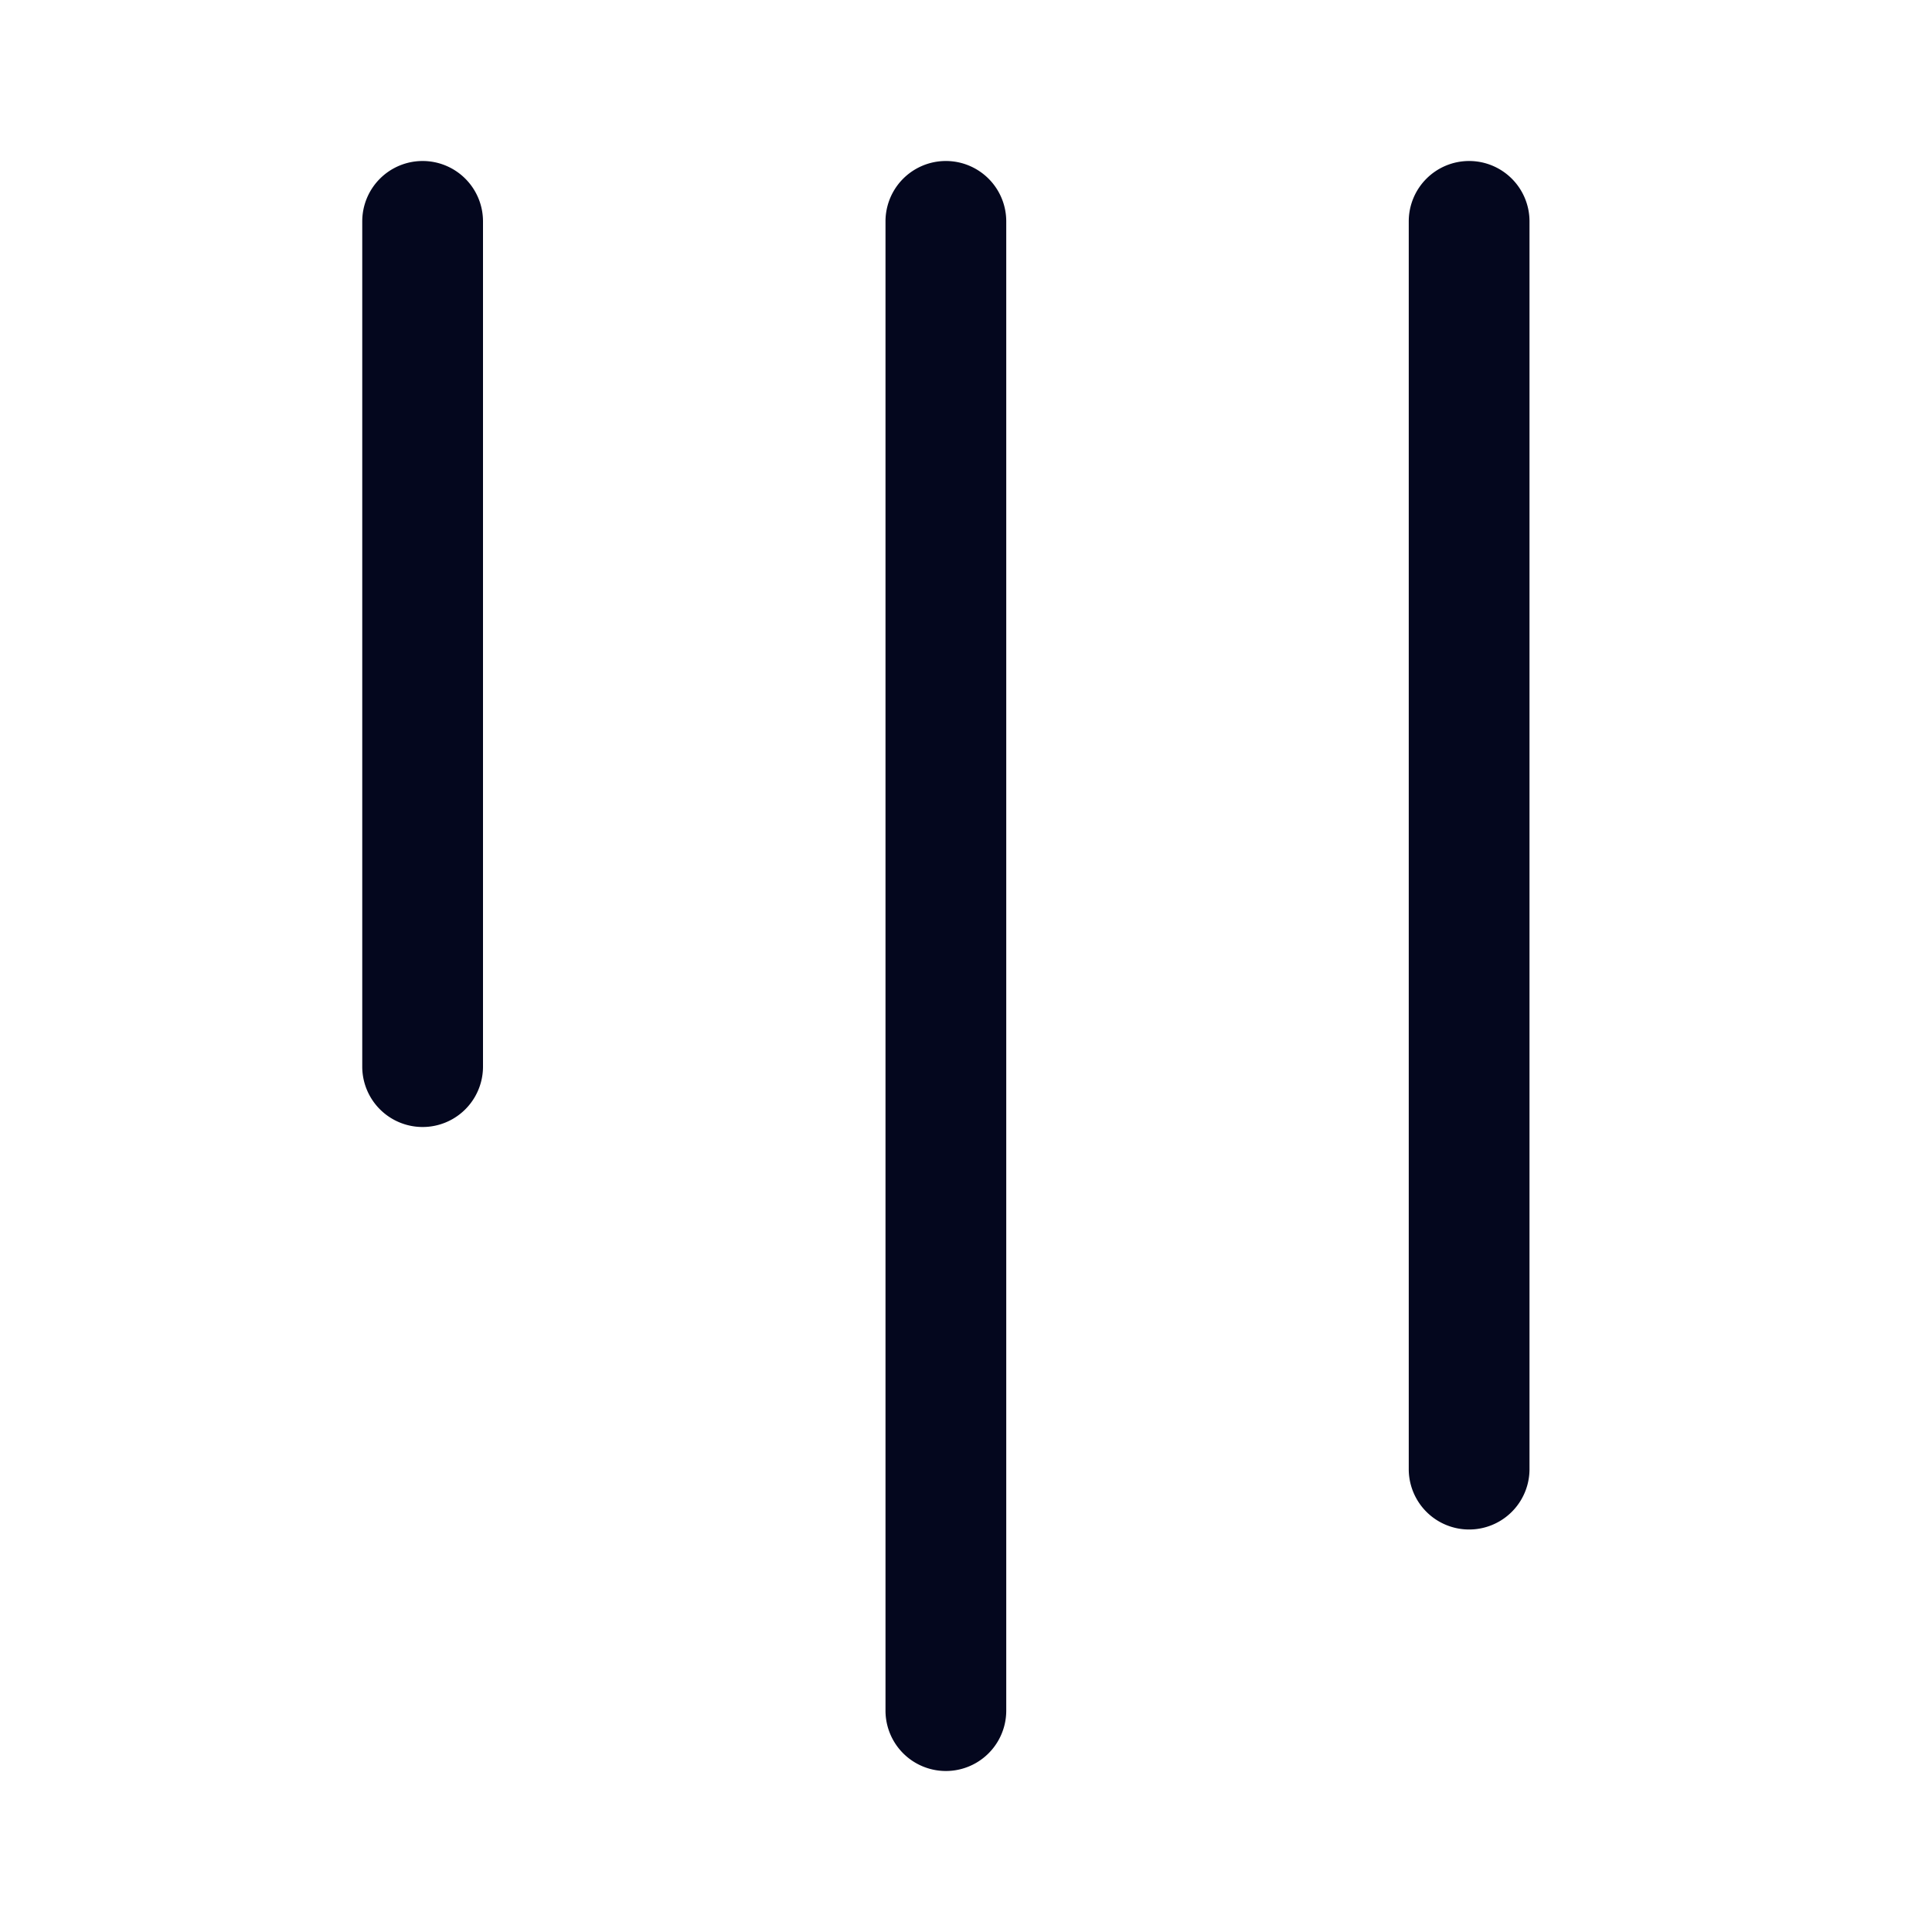 <svg xmlns="http://www.w3.org/2000/svg" width="24" height="24" fill="none"><path fill="#04071E" d="M18.25 2a.75.75 0 0 1 .75.75v15.5a.75.75 0 0 1-1.5 0V2.75a.75.75 0 0 1 .75-.75m-13 0a.75.75 0 0 1 .75.75v10.5a.75.75 0 0 1-1.5 0V2.75A.75.75 0 0 1 5.25 2m7.25.75a.75.75 0 0 0-1.5 0v18.5a.75.75 0 0 0 1.5 0z"/></svg>